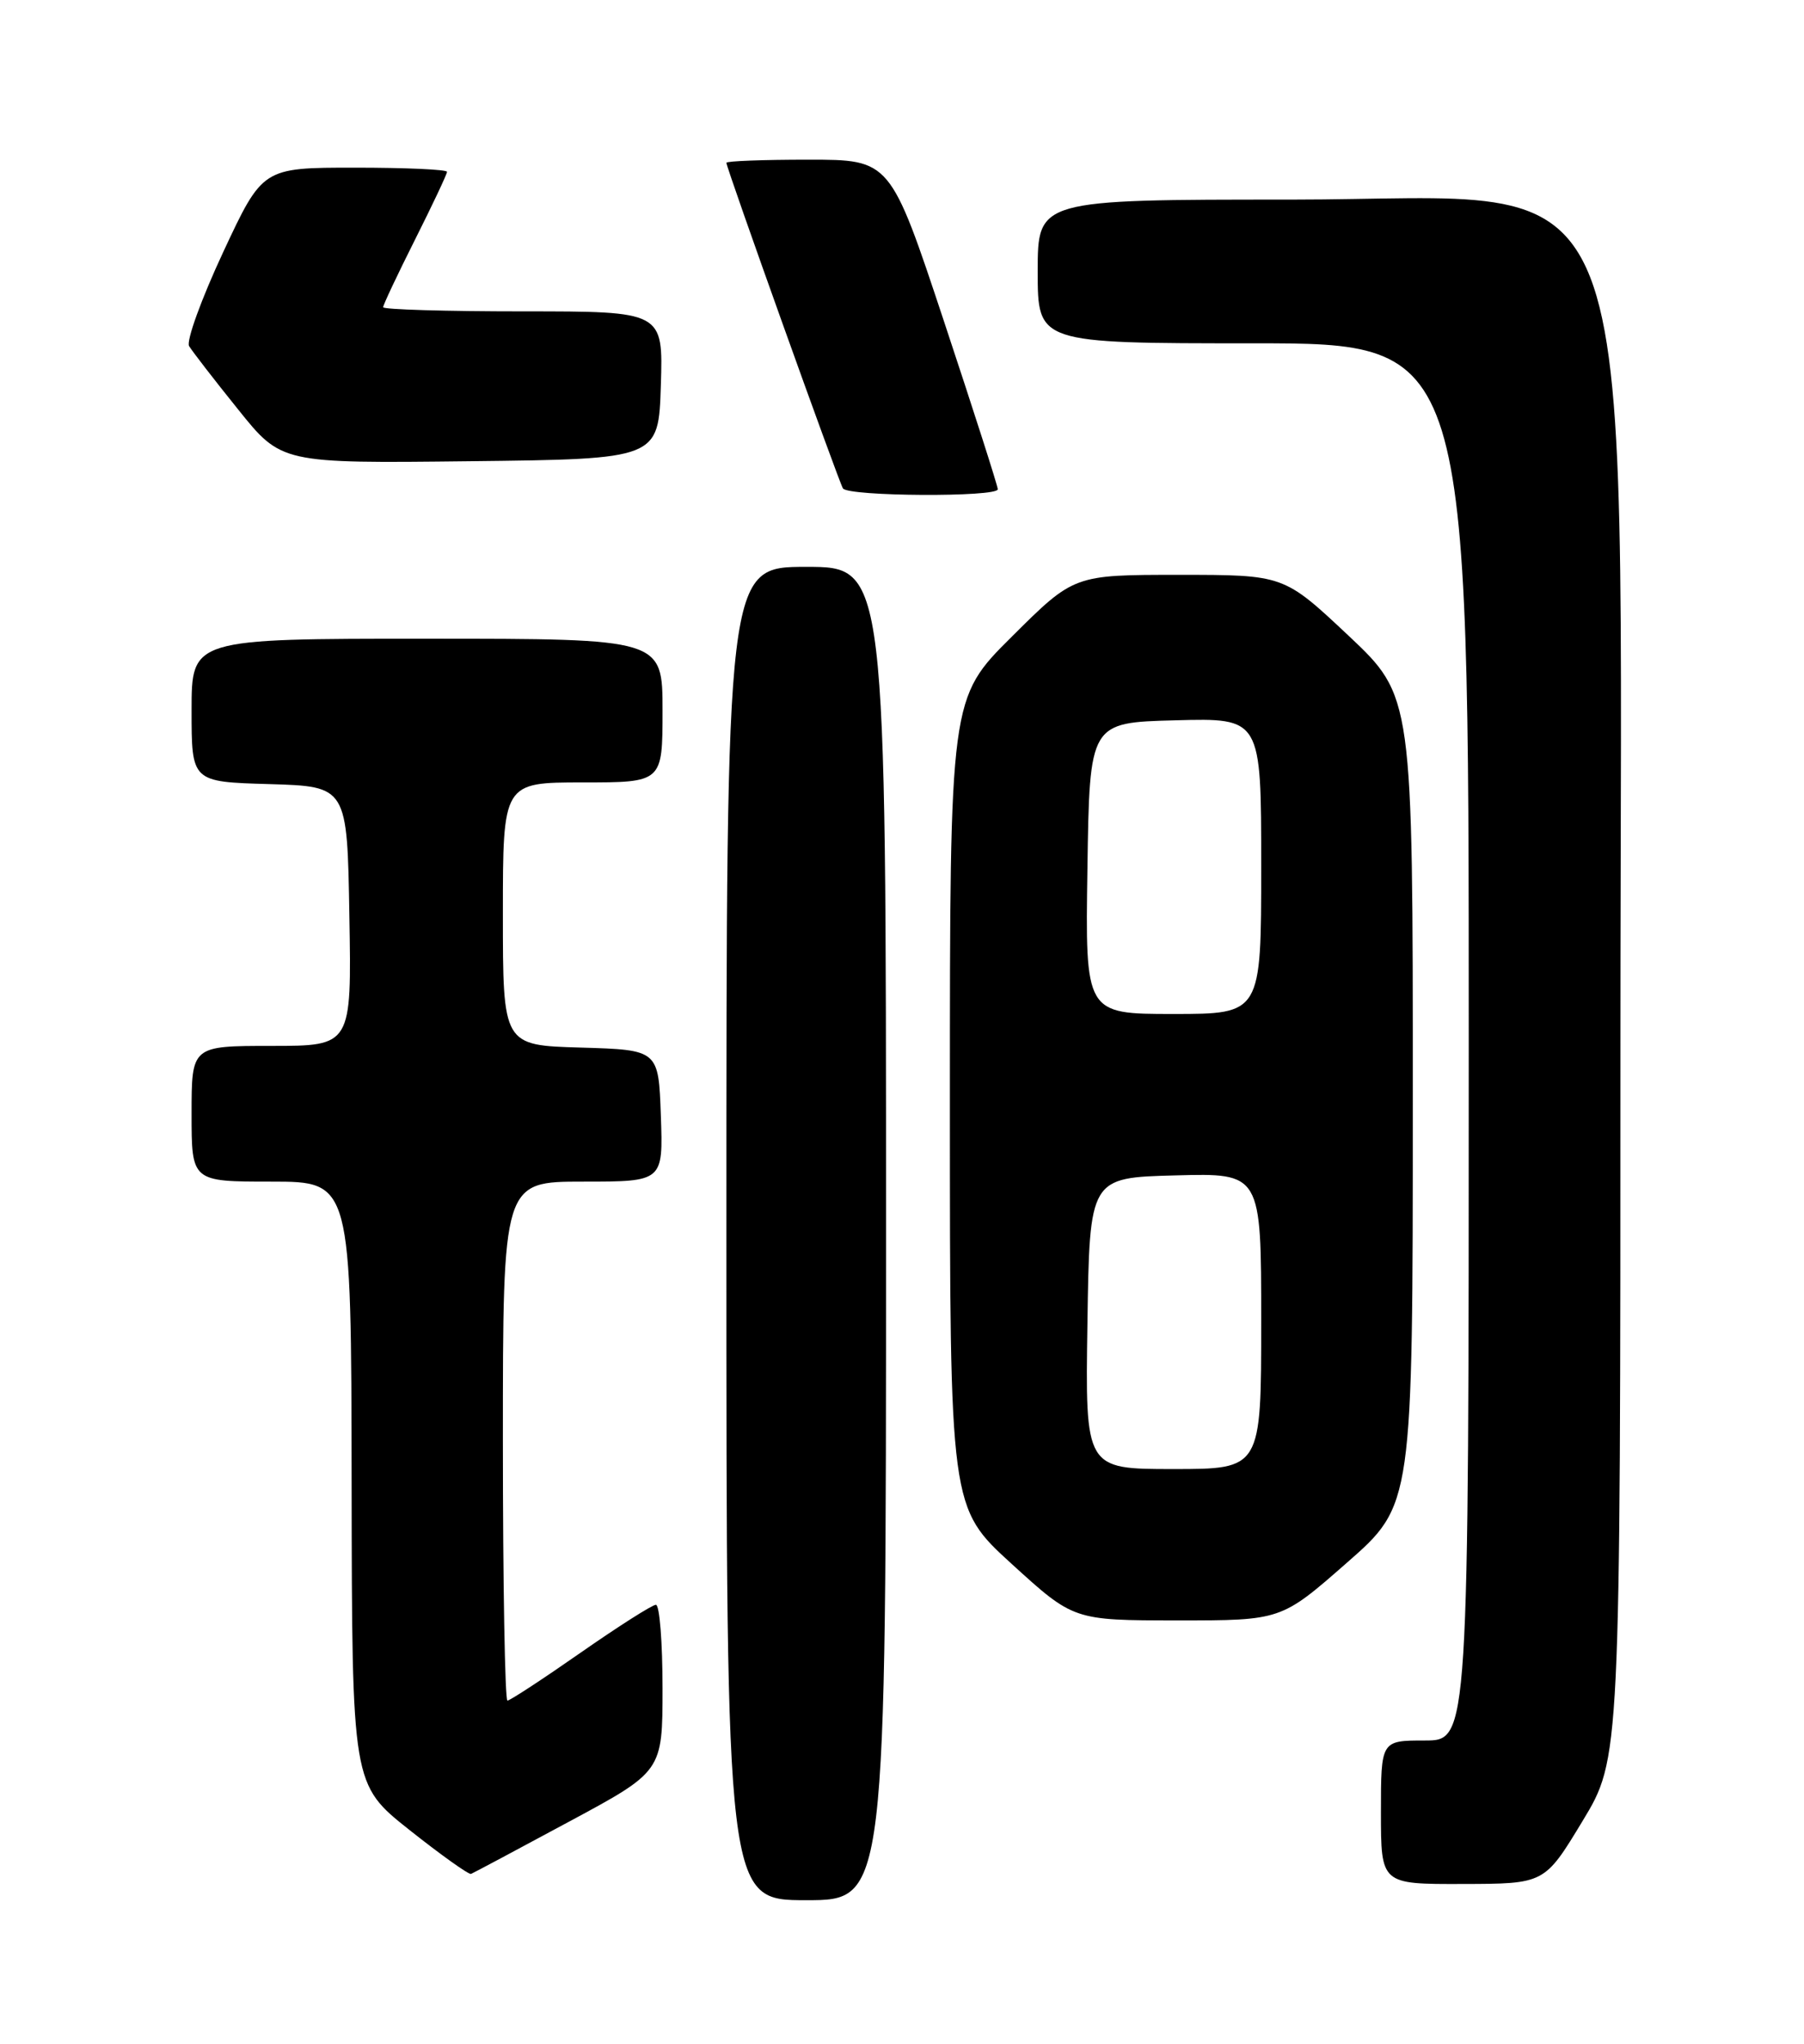 <?xml version="1.0" encoding="UTF-8" standalone="no"?>
<!DOCTYPE svg PUBLIC "-//W3C//DTD SVG 1.1//EN" "http://www.w3.org/Graphics/SVG/1.1/DTD/svg11.dtd" >
<svg xmlns="http://www.w3.org/2000/svg" xmlns:xlink="http://www.w3.org/1999/xlink" version="1.1" viewBox="0 0 226 256">
 <g >
 <path fill="currentColor"
d=" M 111.00 154.50 C 111.00 71.00 111.00 71.00 101.00 71.00 C 91.00 71.00 91.00 71.00 91.00 154.50 C 91.00 238.00 91.00 238.00 101.00 238.00 C 111.00 238.00 111.00 238.00 111.00 154.50 Z  M 198.25 228.10 C 203.00 220.25 203.00 220.25 203.00 130.42 C 203.00 15.73 206.63 25.00 161.75 25.00 C 130.00 25.00 130.00 25.00 130.00 34.00 C 130.00 43.00 130.00 43.00 157.00 43.00 C 184.00 43.00 184.00 43.00 184.00 130.50 C 184.00 218.00 184.00 218.00 178.50 218.00 C 173.00 218.00 173.00 218.00 173.00 227.00 C 173.00 236.00 173.00 236.00 183.25 235.97 C 193.50 235.95 193.50 235.95 198.25 228.10 Z  M 71.26 228.18 C 83.00 221.87 83.00 221.87 83.00 211.43 C 83.00 205.69 82.63 201.00 82.17 201.00 C 81.72 201.00 77.47 203.70 72.74 207.00 C 68.01 210.30 63.89 213.00 63.57 213.00 C 63.26 213.00 63.00 198.38 63.00 180.50 C 63.00 148.00 63.00 148.00 73.04 148.00 C 83.08 148.00 83.08 148.00 82.79 139.75 C 82.50 131.50 82.50 131.50 72.75 131.21 C 63.00 130.93 63.00 130.93 63.00 114.46 C 63.00 98.00 63.00 98.00 73.00 98.00 C 83.00 98.00 83.00 98.00 83.00 89.00 C 83.00 80.00 83.00 80.00 53.50 80.00 C 24.00 80.00 24.00 80.00 24.00 88.96 C 24.00 97.93 24.00 97.93 33.75 98.21 C 43.50 98.50 43.50 98.50 43.77 114.75 C 44.05 131.00 44.05 131.00 34.02 131.00 C 24.00 131.00 24.00 131.00 24.00 139.50 C 24.00 148.00 24.00 148.00 34.00 148.00 C 44.00 148.00 44.00 148.00 44.05 185.75 C 44.10 223.50 44.10 223.50 51.30 229.21 C 55.26 232.35 58.73 234.82 59.01 234.71 C 59.30 234.59 64.81 231.66 71.26 228.18 Z  M 168.74 195.73 C 176.99 188.50 176.99 188.50 176.99 137.85 C 177.00 87.21 177.00 87.21 168.92 79.60 C 160.83 72.00 160.83 72.00 147.69 72.00 C 134.54 72.00 134.54 72.00 126.77 79.73 C 119.00 87.45 119.00 87.45 119.00 138.14 C 119.00 188.82 119.00 188.82 126.75 195.89 C 134.50 202.95 134.50 202.95 147.50 202.96 C 160.50 202.96 160.50 202.96 168.74 195.73 Z  M 125.00 61.28 C 125.00 60.88 121.97 51.43 118.27 40.28 C 111.54 20.00 111.54 20.00 101.27 20.00 C 95.62 20.00 91.00 20.17 91.00 20.39 C 91.00 21.04 105.05 60.28 105.60 61.17 C 106.23 62.19 125.00 62.29 125.00 61.28 Z  M 82.79 48.25 C 83.08 39.00 83.08 39.00 65.54 39.00 C 55.89 39.00 48.00 38.77 48.00 38.48 C 48.00 38.19 49.80 34.38 52.00 30.00 C 54.20 25.62 56.00 21.81 56.00 21.52 C 56.00 21.23 50.80 21.00 44.45 21.00 C 32.90 21.00 32.90 21.00 27.95 31.60 C 25.23 37.43 23.31 42.72 23.69 43.35 C 24.07 43.98 26.82 47.55 29.82 51.27 C 35.25 58.04 35.25 58.04 58.88 57.77 C 82.50 57.50 82.50 57.50 82.79 48.25 Z  M 136.23 165.75 C 136.50 147.50 136.50 147.50 147.25 147.22 C 158.00 146.93 158.00 146.93 158.00 165.47 C 158.00 184.00 158.00 184.00 146.98 184.00 C 135.95 184.00 135.95 184.00 136.23 165.75 Z  M 136.23 108.75 C 136.50 90.50 136.50 90.50 147.25 90.22 C 158.00 89.93 158.00 89.93 158.00 108.47 C 158.00 127.00 158.00 127.00 146.98 127.00 C 135.95 127.00 135.95 127.00 136.23 108.75 Z "/>
</g>
</svg>